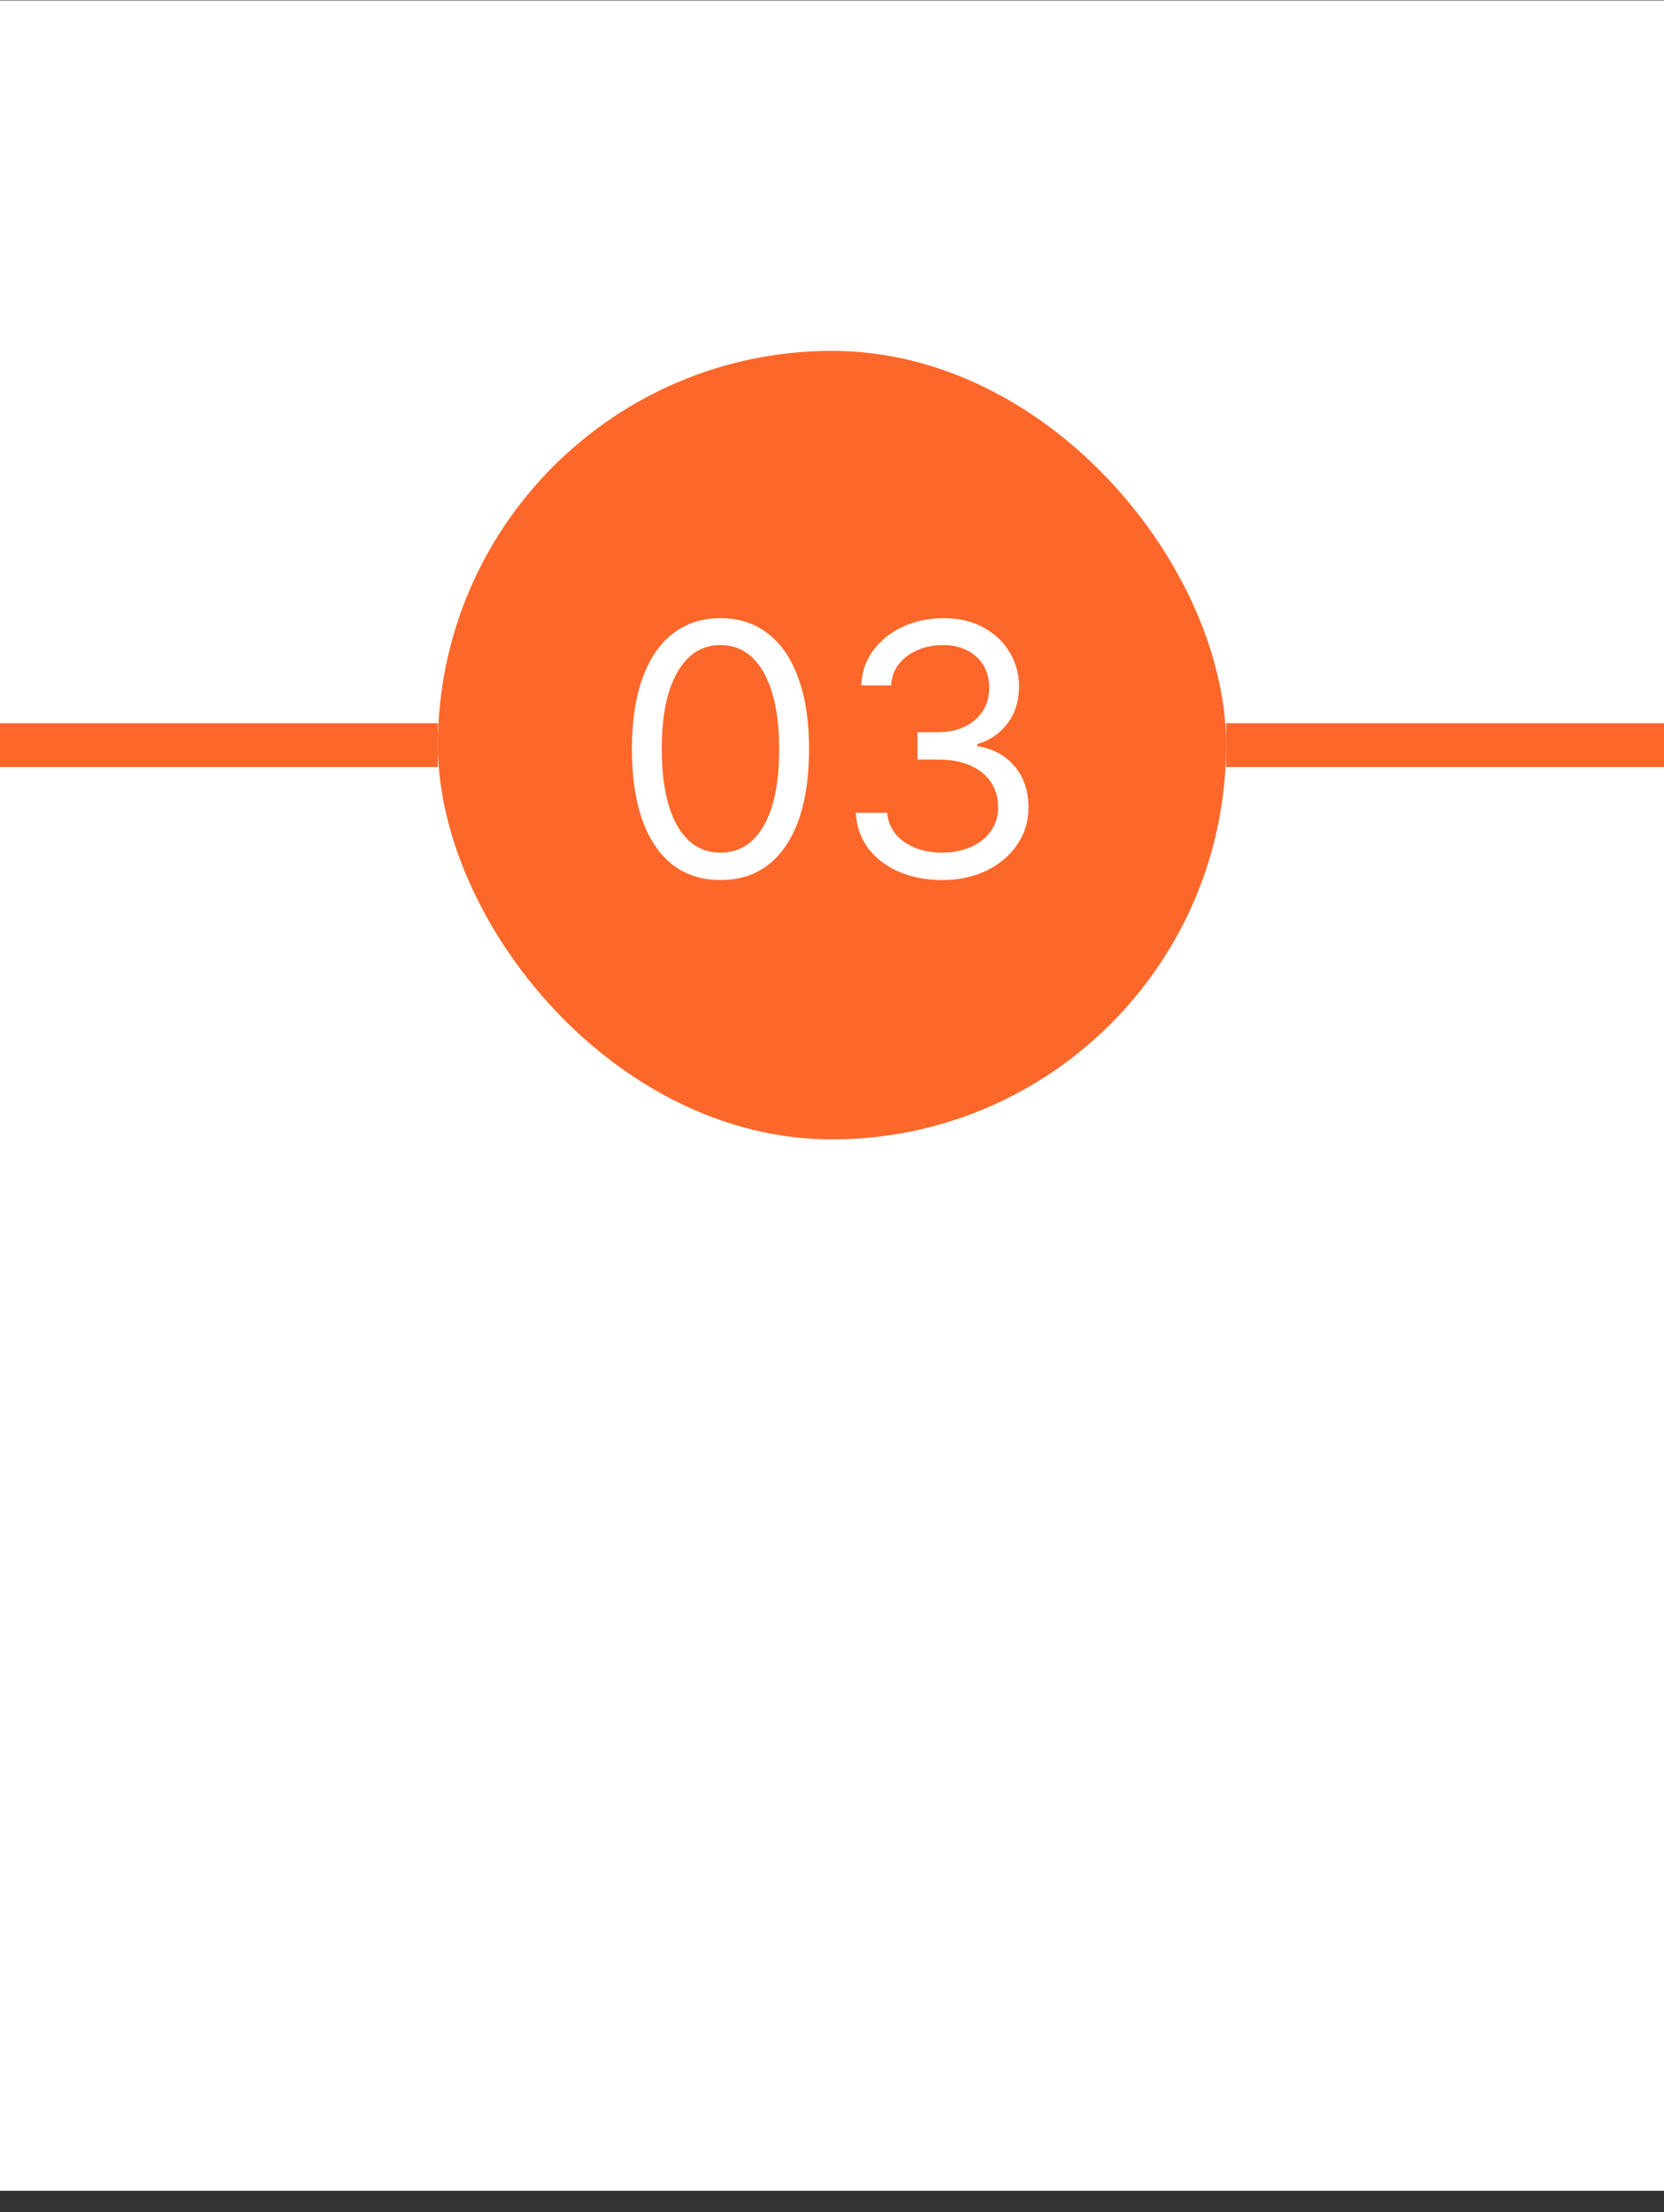 <svg width="76" height="101" viewBox="0 0 76 101" fill="none" xmlns="http://www.w3.org/2000/svg">
<rect x="0" y="0" width="76" height="101" fill="#333333" stroke="none"/>
<rect width="76" height="100" transform="translate(0 0.019)" fill="white"/>
<rect y="33.019" width="20" height="2" fill="#FD682A"/>
<rect x="20" y="16.019" width="36" height="36" rx="18" fill="#FD682A"/>
<path d="M32.906 40.178C32.05 40.178 31.321 39.945 30.719 39.479C30.116 39.009 29.656 38.329 29.338 37.439C29.02 36.545 28.861 35.465 28.861 34.2C28.861 32.943 29.02 31.869 29.338 30.979C29.66 30.085 30.122 29.403 30.724 28.933C31.331 28.46 32.058 28.223 32.906 28.223C33.755 28.223 34.48 28.46 35.082 28.933C35.688 29.403 36.151 30.085 36.469 30.979C36.791 31.869 36.952 32.943 36.952 34.2C36.952 35.465 36.793 36.545 36.474 37.439C36.156 38.329 35.696 39.009 35.094 39.479C34.492 39.945 33.762 40.178 32.906 40.178ZM32.906 38.928C33.755 38.928 34.414 38.519 34.883 37.7C35.353 36.882 35.588 35.715 35.588 34.2C35.588 33.193 35.48 32.335 35.264 31.627C35.052 30.918 34.745 30.378 34.344 30.007C33.946 29.636 33.467 29.45 32.906 29.45C32.065 29.45 31.408 29.865 30.935 30.695C30.461 31.52 30.224 32.689 30.224 34.2C30.224 35.208 30.331 36.064 30.543 36.769C30.755 37.473 31.06 38.009 31.457 38.377C31.859 38.744 32.342 38.928 32.906 38.928ZM43.043 40.178C42.293 40.178 41.624 40.049 41.037 39.791C40.454 39.534 39.99 39.176 39.645 38.717C39.304 38.255 39.118 37.719 39.088 37.109H40.52C40.55 37.484 40.679 37.808 40.906 38.081C41.133 38.35 41.431 38.558 41.798 38.706C42.166 38.854 42.573 38.928 43.02 38.928C43.52 38.928 43.963 38.84 44.349 38.666C44.736 38.492 45.039 38.25 45.258 37.939C45.478 37.628 45.588 37.269 45.588 36.859C45.588 36.431 45.482 36.054 45.27 35.729C45.058 35.399 44.747 35.142 44.338 34.956C43.929 34.77 43.429 34.678 42.838 34.678H41.906V33.428H42.838C43.3 33.428 43.706 33.344 44.054 33.178C44.406 33.011 44.681 32.776 44.878 32.473C45.079 32.17 45.179 31.814 45.179 31.405C45.179 31.011 45.092 30.668 44.918 30.377C44.743 30.085 44.497 29.858 44.179 29.695C43.865 29.532 43.493 29.45 43.065 29.45C42.664 29.45 42.285 29.524 41.929 29.672C41.577 29.816 41.289 30.026 41.065 30.303C40.842 30.575 40.721 30.905 40.702 31.291H39.338C39.361 30.681 39.544 30.147 39.889 29.689C40.234 29.227 40.685 28.867 41.242 28.61C41.802 28.352 42.418 28.223 43.088 28.223C43.808 28.223 44.425 28.369 44.94 28.661C45.456 28.948 45.851 29.329 46.128 29.803C46.404 30.276 46.543 30.788 46.543 31.337C46.543 31.992 46.37 32.551 46.026 33.013C45.685 33.475 45.221 33.795 44.633 33.973V34.064C45.368 34.185 45.942 34.498 46.355 35.002C46.768 35.502 46.974 36.121 46.974 36.859C46.974 37.492 46.802 38.06 46.457 38.564C46.117 39.064 45.651 39.458 45.06 39.746C44.469 40.034 43.796 40.178 43.043 40.178Z" fill="white"/>
<rect x="56" y="33.019" width="20" height="2" fill="#FD682A"/>
</svg>
